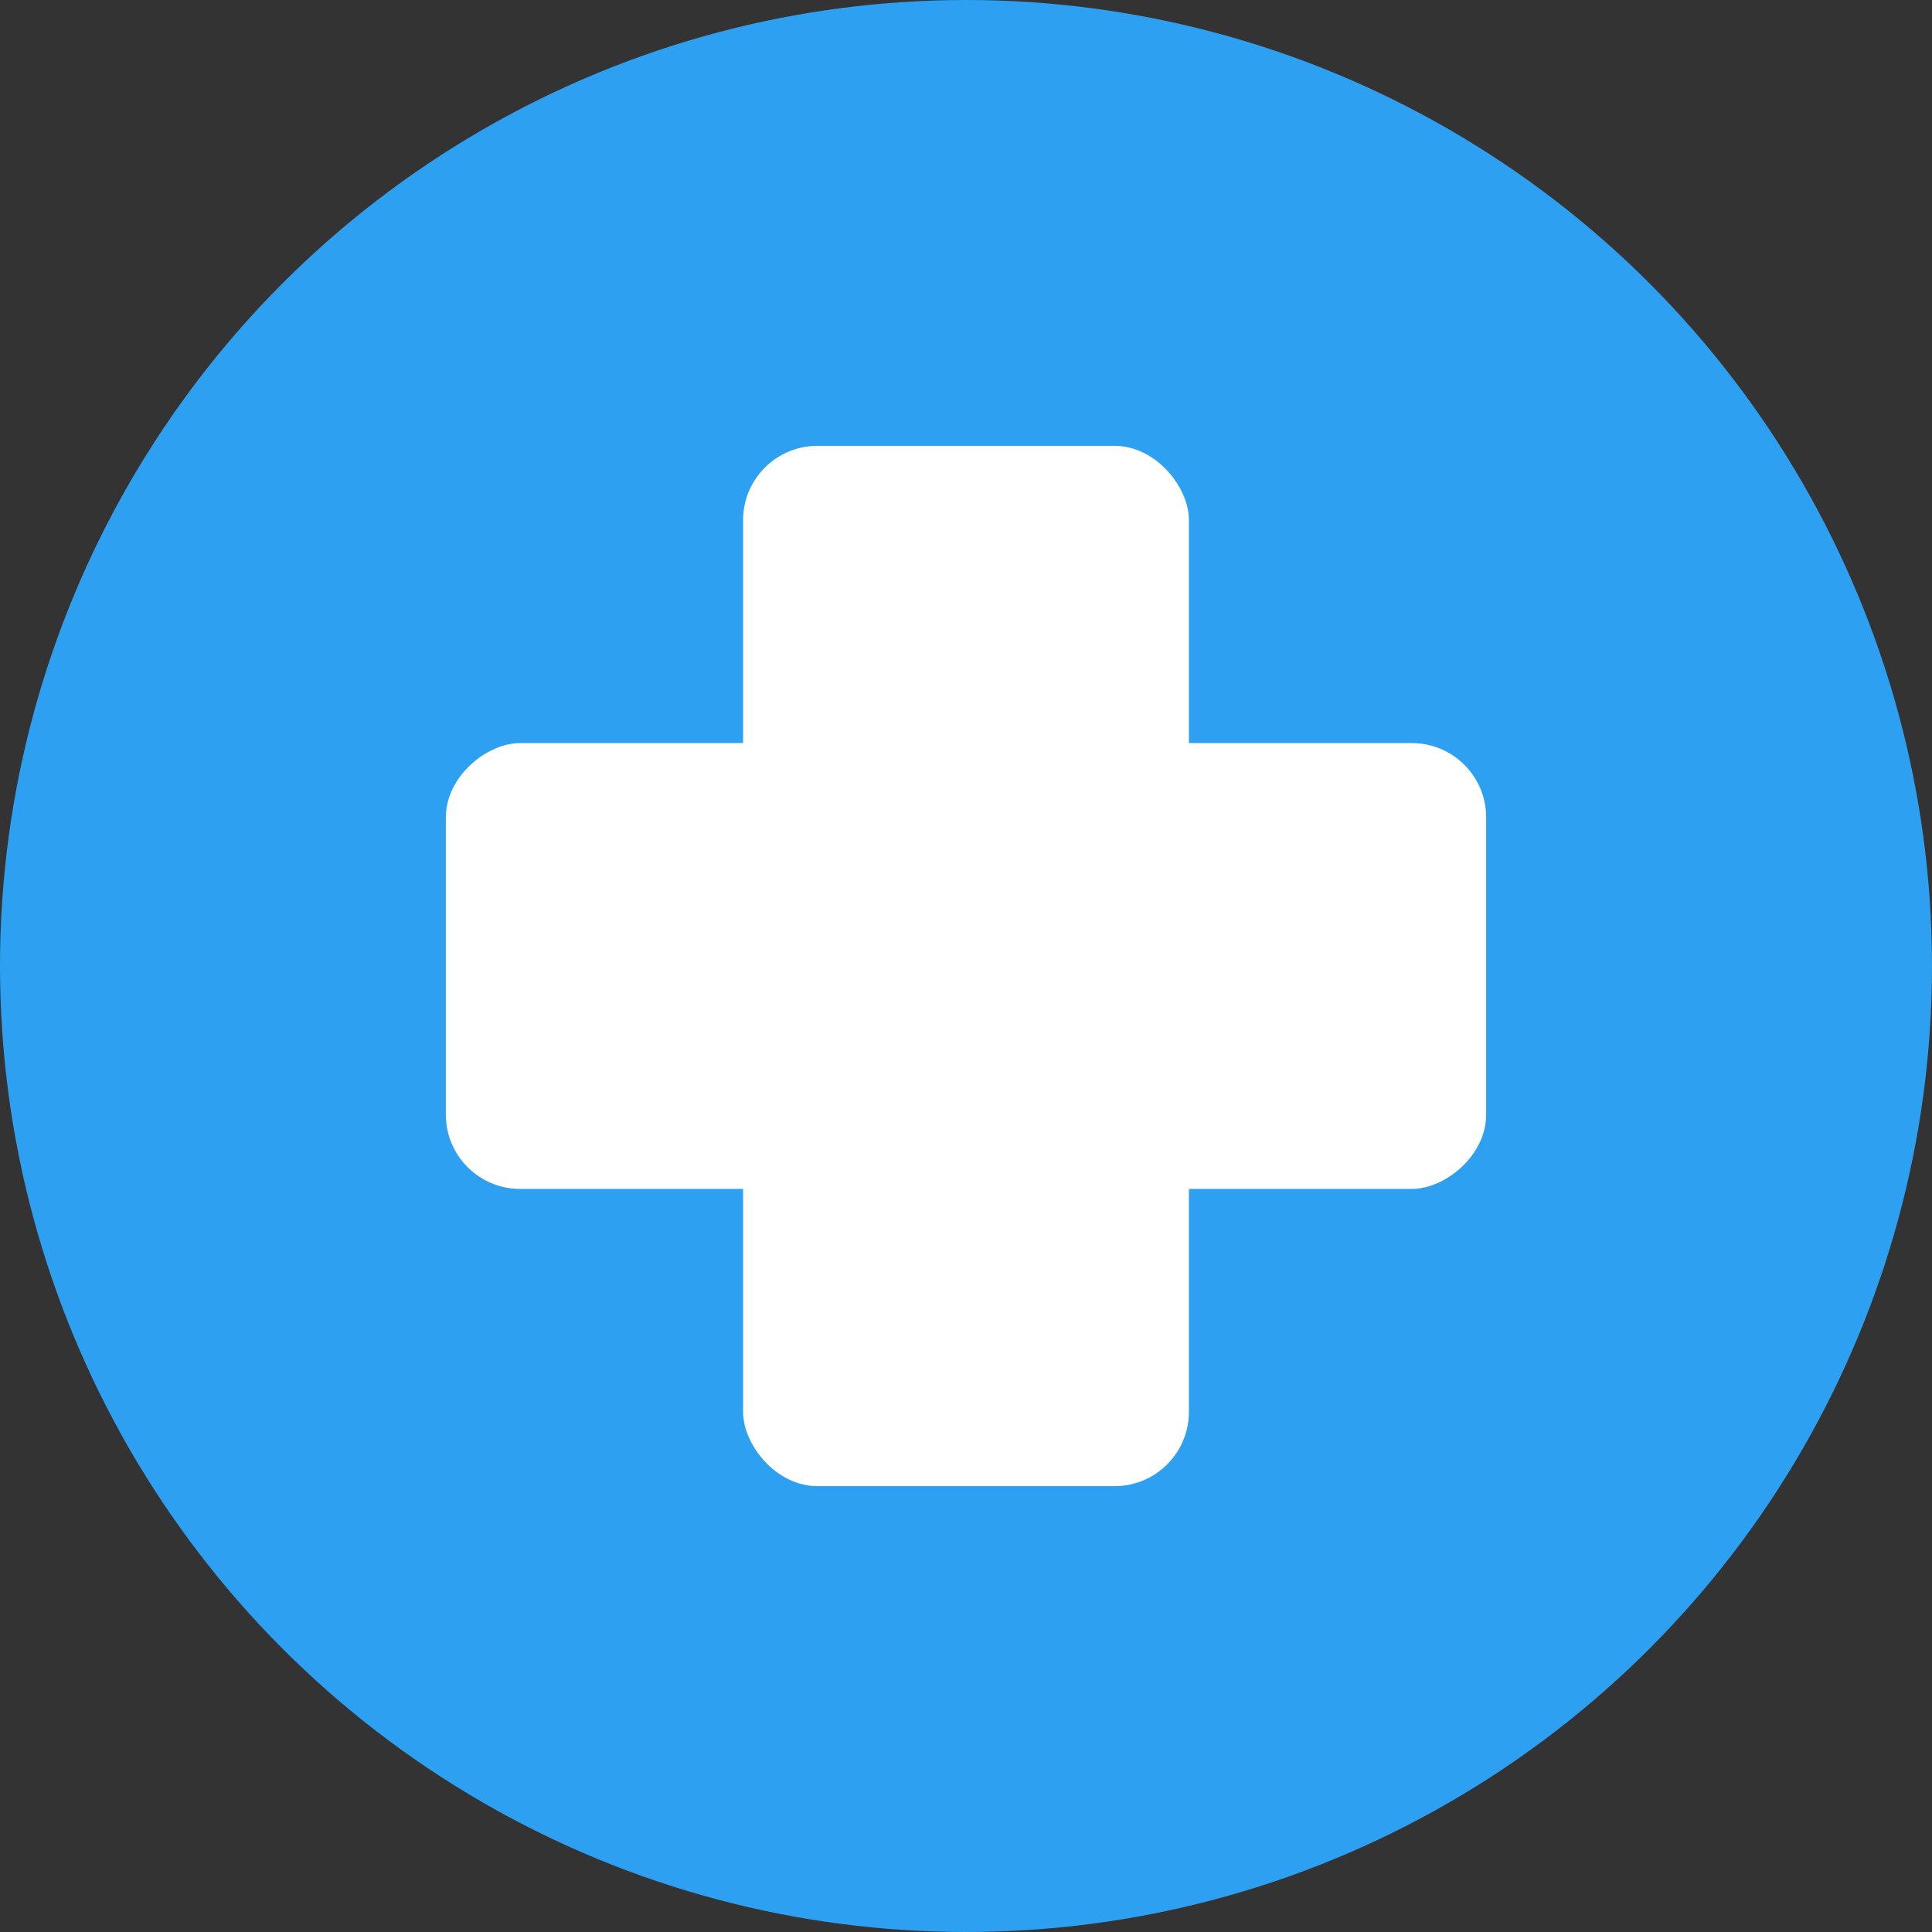 <svg width="26" height="26" viewBox="0 0 26 26" fill="none" xmlns="http://www.w3.org/2000/svg">
    <rect x="0" y="0" width="26" height="26" fill="#333333" stroke="none"/>
    <circle cx="13" cy="13" r="13" fill="#2EA0F2" />
    <rect x="10" y="6" width="6" height="14" rx="1" fill="white" />
    <rect x="20" y="10" width="6" height="14" rx="1" transform="rotate(90 20 10)" fill="white" />
</svg>
